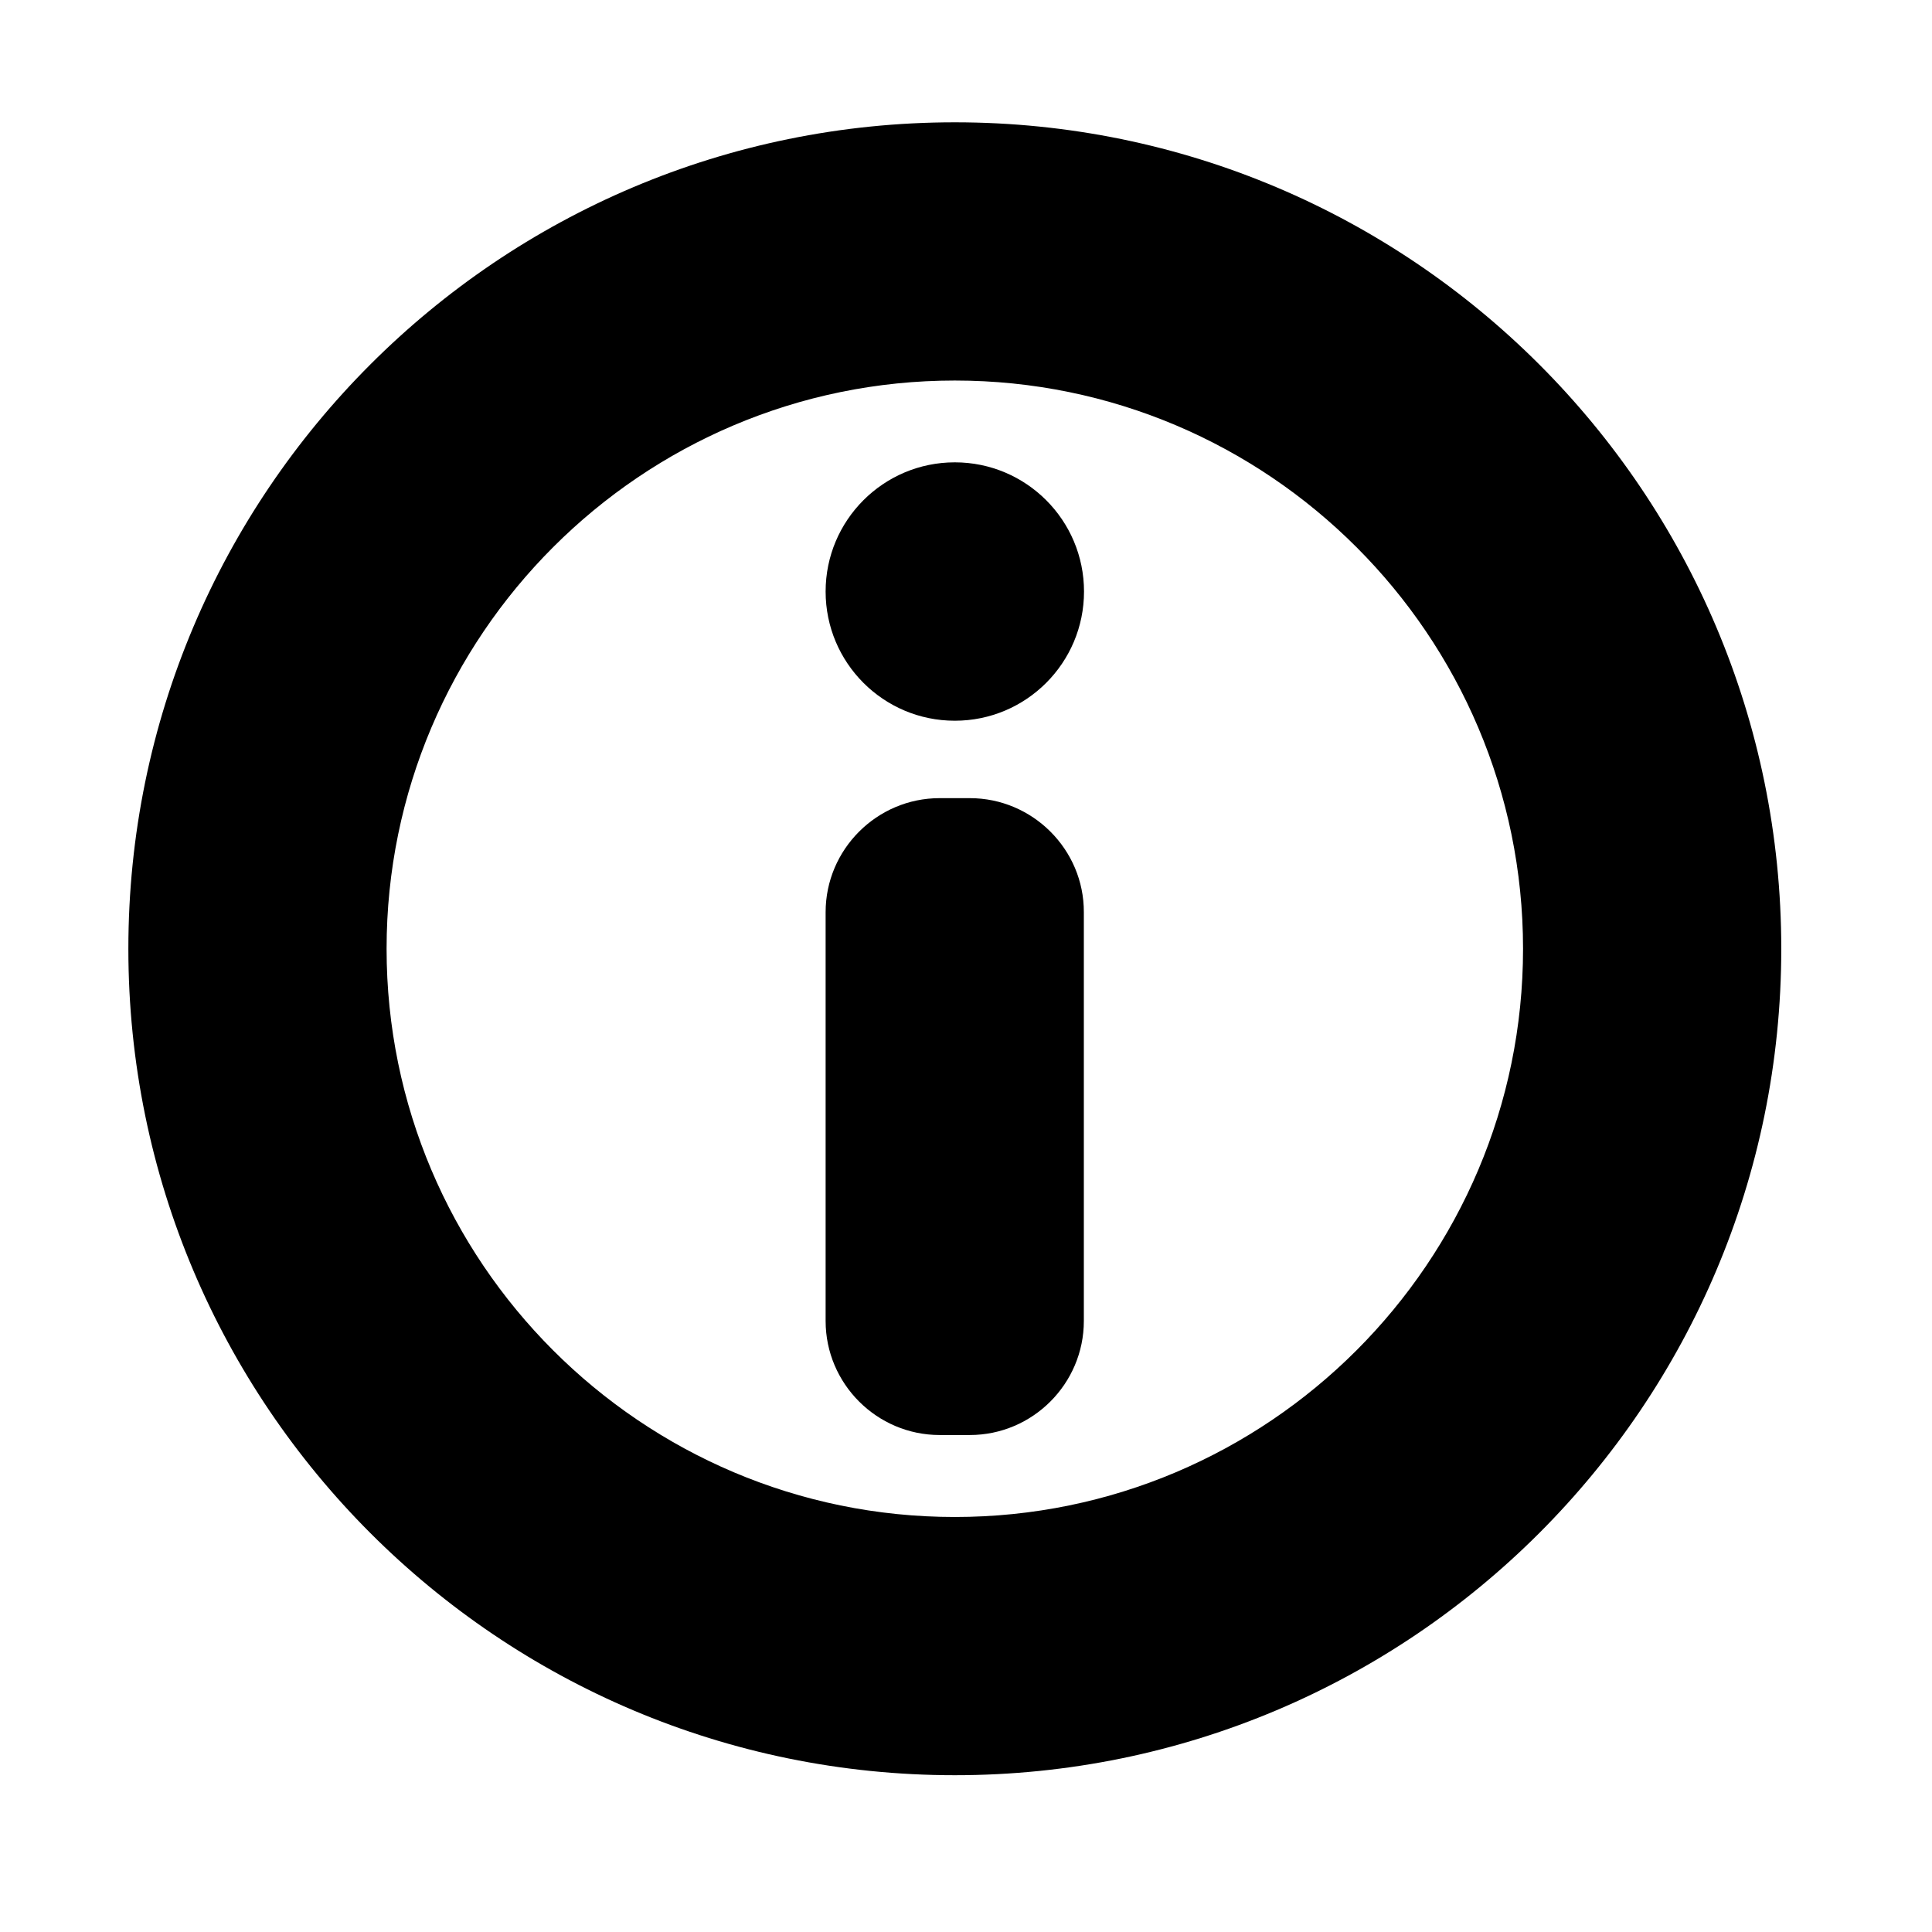 <?xml version="1.0" encoding="UTF-8" standalone="no"?>
<!-- Svg Vector Icons : http://www.onlinewebfonts.com/icon -->

<svg
   version="1.1"
   x="0px"
   y="0px"
   viewBox="0 0 1000 1000"
   enable-background="new 0 0 1000 1000"
   xml:space="preserve"
   id="svg14"
   sodipodi:docname="systemInfo.svg"
   inkscape:version="1.1 (c4e8f9ed74, 2021-05-24)"
   xmlns:inkscape="http://www.inkscape.org/namespaces/inkscape"
   xmlns:sodipodi="http://sodipodi.sourceforge.net/DTD/sodipodi-0.dtd"
   xmlns="http://www.w3.org/2000/svg"
   xmlns:svg="http://www.w3.org/2000/svg"><defs
   id="defs18" /><sodipodi:namedview
   id="namedview16"
   pagecolor="#ffffff"
   bordercolor="#999999"
   borderopacity="1"
   inkscape:pageshadow="0"
   inkscape:pageopacity="0"
   inkscape:pagecheckerboard="0"
   showgrid="false"
   inkscape:zoom="0.75306872"
   inkscape:cx="474.06032"
   inkscape:cy="513.23337"
   inkscape:window-width="2556"
   inkscape:window-height="1391"
   inkscape:window-x="2560"
   inkscape:window-y="45"
   inkscape:window-maximized="1"
   inkscape:current-layer="svg14" />
<g
   id="g12"
   transform="matrix(0.873,0,0,0.873,57.711,54.578)"><path
     d="M 500.6,297.3"
     id="path4" /><path
     d="M 500,10 C 229.4,10 10,229.4 10,500 10,770.6 229.4,990 500,990 770.6,990 990,770.6 990,500 990,229.4 770.6,10 500,10 Z m 0,826.9 C 314.2,836.9 163.1,685.8 163.1,500 163.1,314.2 314.2,163.1 500,163.1 c 185.8,0 336.9,151.1 336.9,336.9 0,185.8 -151.1,336.9 -336.9,336.9 z"
     id="path6" /><path
     d="m 423.4,288.2 c 0,42.3 34.3,76.6 76.6,76.6 42.3,0 76.6,-34.3 76.6,-76.6 0,-42.3 -34.3,-76.6 -76.6,-76.6 -42.3,0 -76.6,34.3 -76.6,76.6 z"
     id="path8" /><path
     d="M 508.9,410.7 H 491 c -37.2,0 -67.6,30.4 -67.6,67.6 v 242.4 c 0,37.2 30.4,67.6 67.6,67.6 h 17.9 c 37.2,0 67.6,-30.4 67.6,-67.6 V 478.3 c 0.1,-37.2 -30.4,-67.6 -67.6,-67.6 z"
     id="path10" /></g>
</svg>
